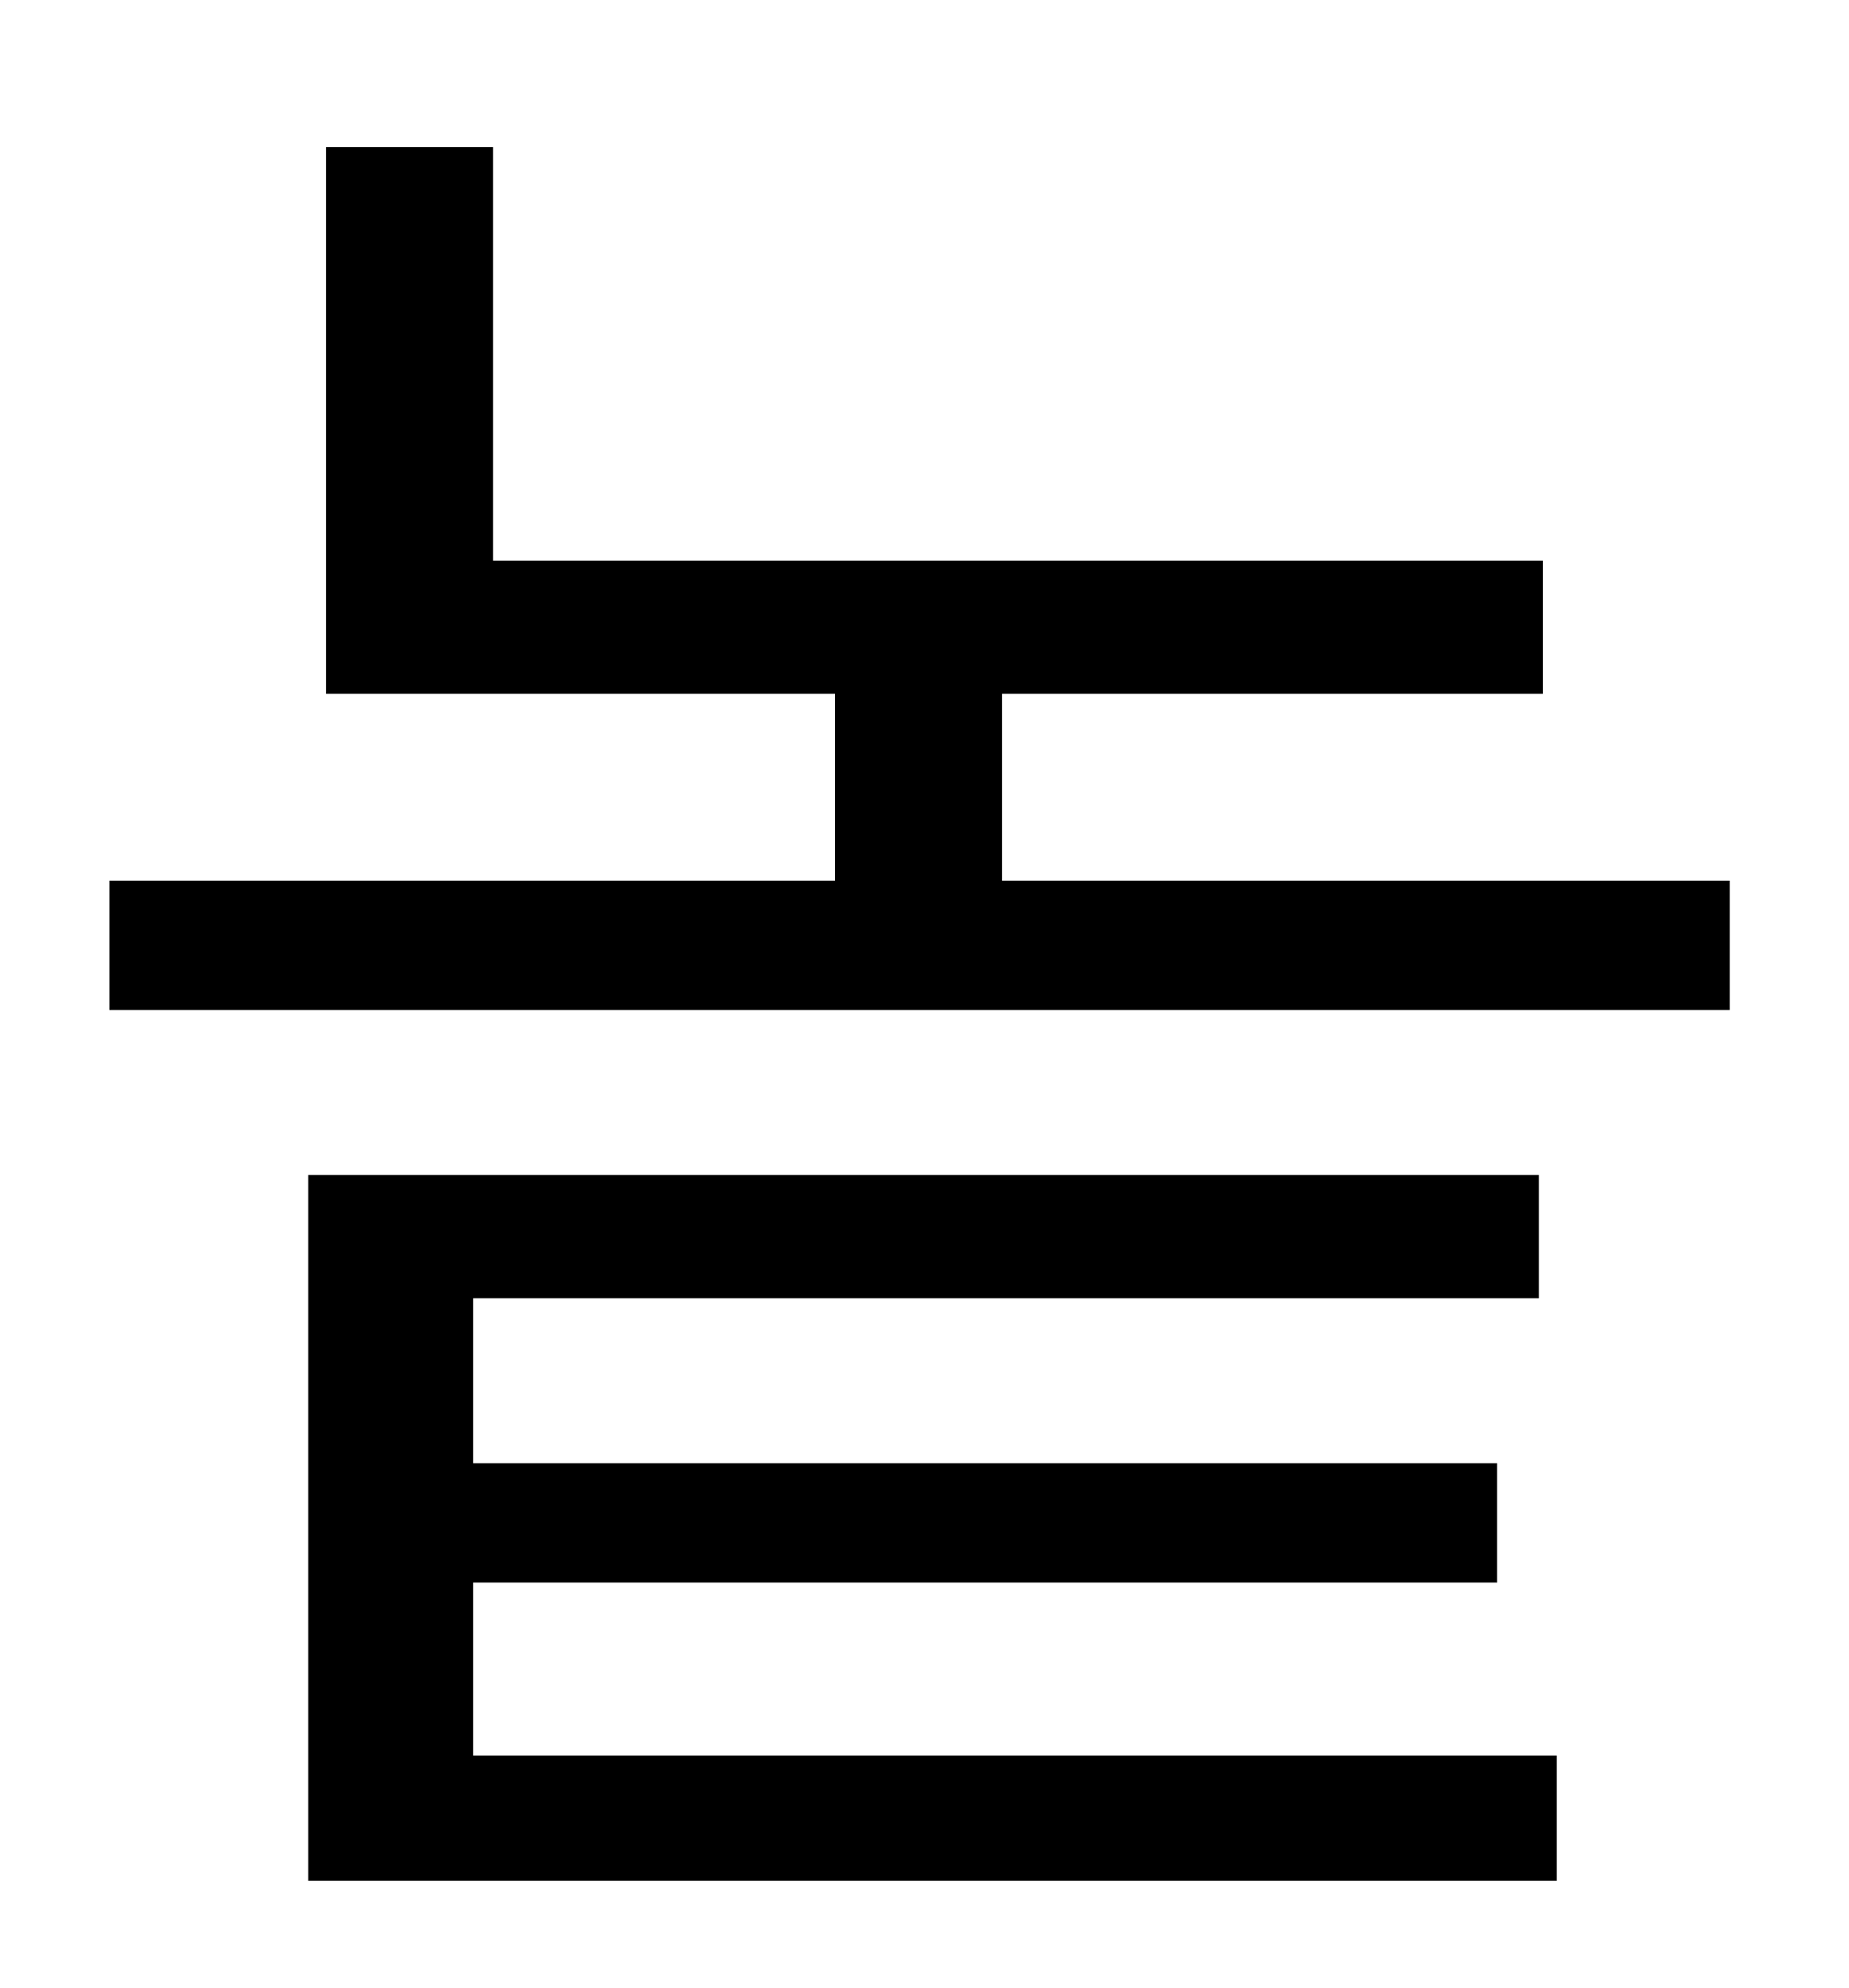 <?xml version="1.0" standalone="no"?>
<!DOCTYPE svg PUBLIC "-//W3C//DTD SVG 1.1//EN" "http://www.w3.org/Graphics/SVG/1.1/DTD/svg11.dtd" >
<svg xmlns="http://www.w3.org/2000/svg" xmlns:xlink="http://www.w3.org/1999/xlink" version="1.1" viewBox="-10 0 930 1000">
   <path fill="currentColor"
d="M228 796v87h545v63h-628v-355h619v62h-536v83h515v60h-515zM494 443h366v65h-815v-65h365v-94h-256v-275h84v208h528v67h-272v94z" />
</svg>
